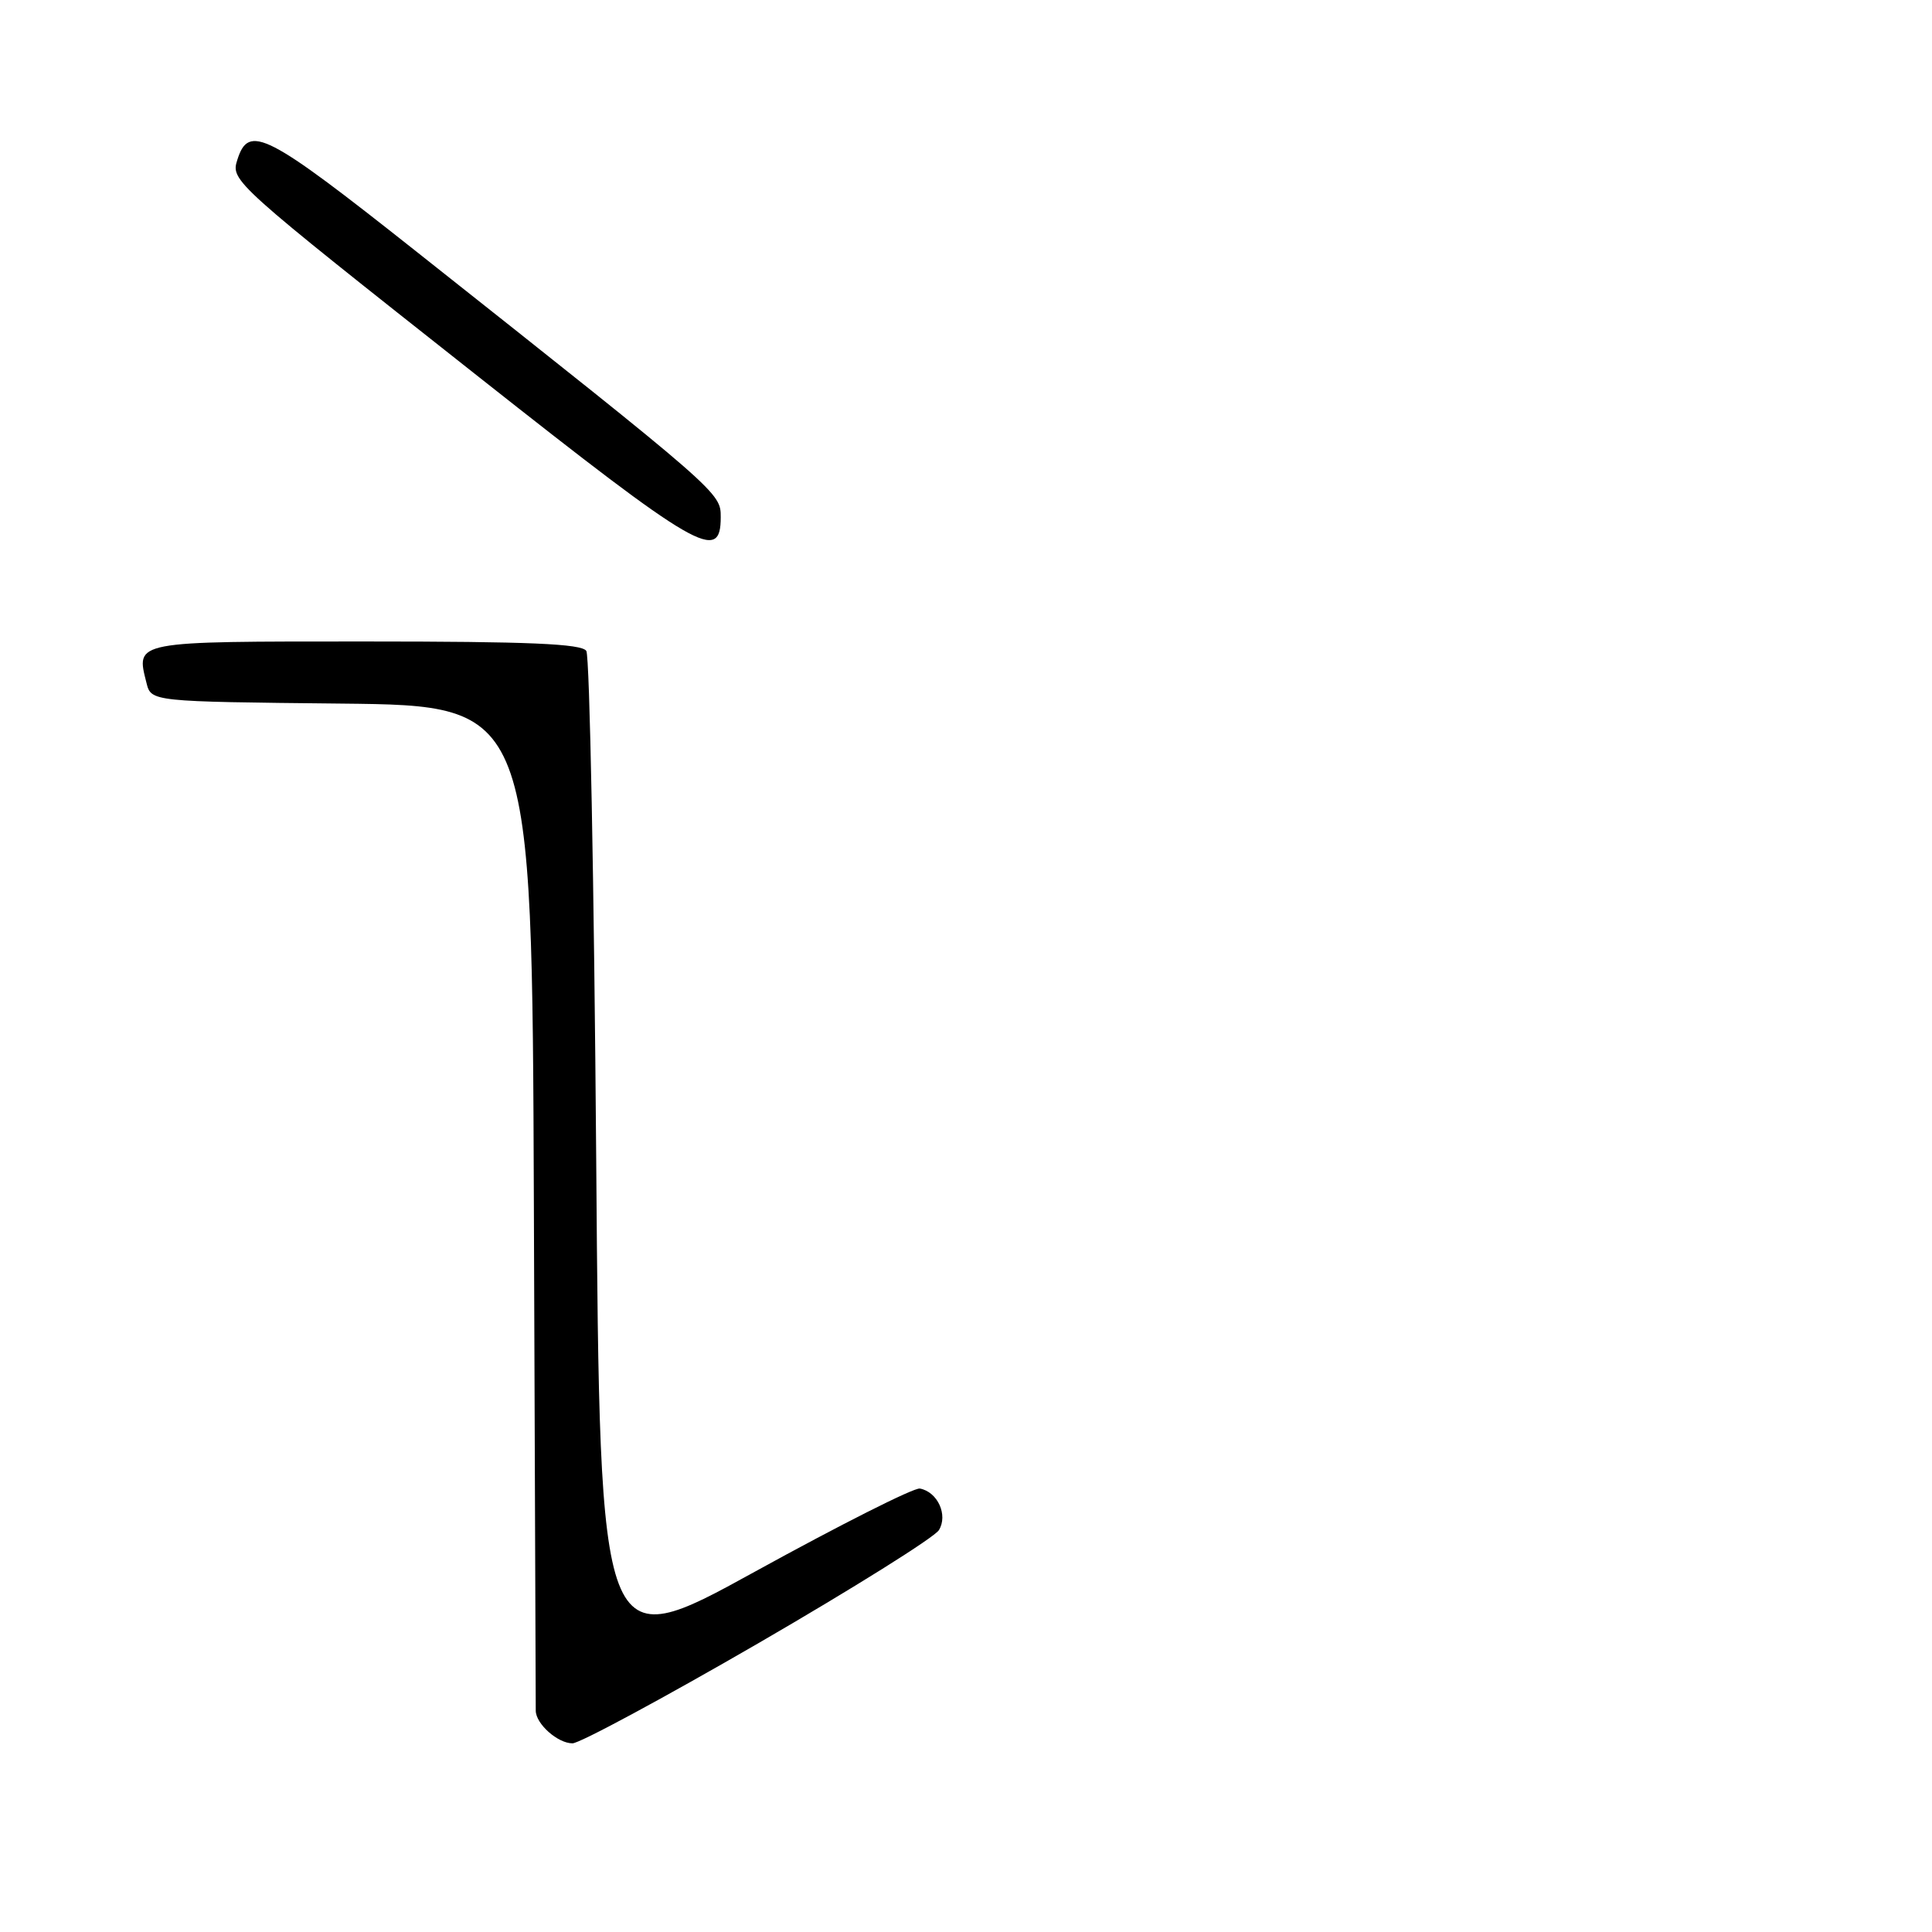 <?xml version="1.0" encoding="UTF-8" standalone="no"?>
<!DOCTYPE svg PUBLIC "-//W3C//DTD SVG 1.1//EN" "http://www.w3.org/Graphics/SVG/1.1/DTD/svg11.dtd" >
<svg xmlns="http://www.w3.org/2000/svg" xmlns:xlink="http://www.w3.org/1999/xlink" version="1.1" viewBox="0 0 256 256">
 <g >
 <path fill="currentColor"
d=" M 100.46 217.75 C 113.04 210.46 123.82 203.71 124.41 202.75 C 125.64 200.75 124.24 197.68 121.89 197.24 C 121.13 197.09 111.28 202.06 100.00 208.27 C 79.50 219.56 79.50 219.56 79.00 153.53 C 78.72 117.21 78.14 86.94 77.69 86.25 C 77.07 85.30 70.09 85.00 48.41 85.00 C 17.51 85.00 18.01 84.91 19.41 90.49 C 20.03 92.97 20.03 92.97 45.26 93.23 C 70.50 93.50 70.50 93.50 70.74 159.50 C 70.87 195.80 70.98 226.03 70.99 226.68 C 71.01 228.43 73.90 231.00 75.86 231.00 C 76.80 231.00 87.87 225.04 100.46 217.75 Z  M 95.50 68.53 C 95.50 65.27 95.57 65.33 55.03 33.22 C 35.25 17.56 32.96 16.39 31.45 21.17 C 30.56 23.96 30.78 24.15 63.48 49.98 C 92.58 72.96 95.50 74.65 95.50 68.53 Z "/>
</g>
</svg>